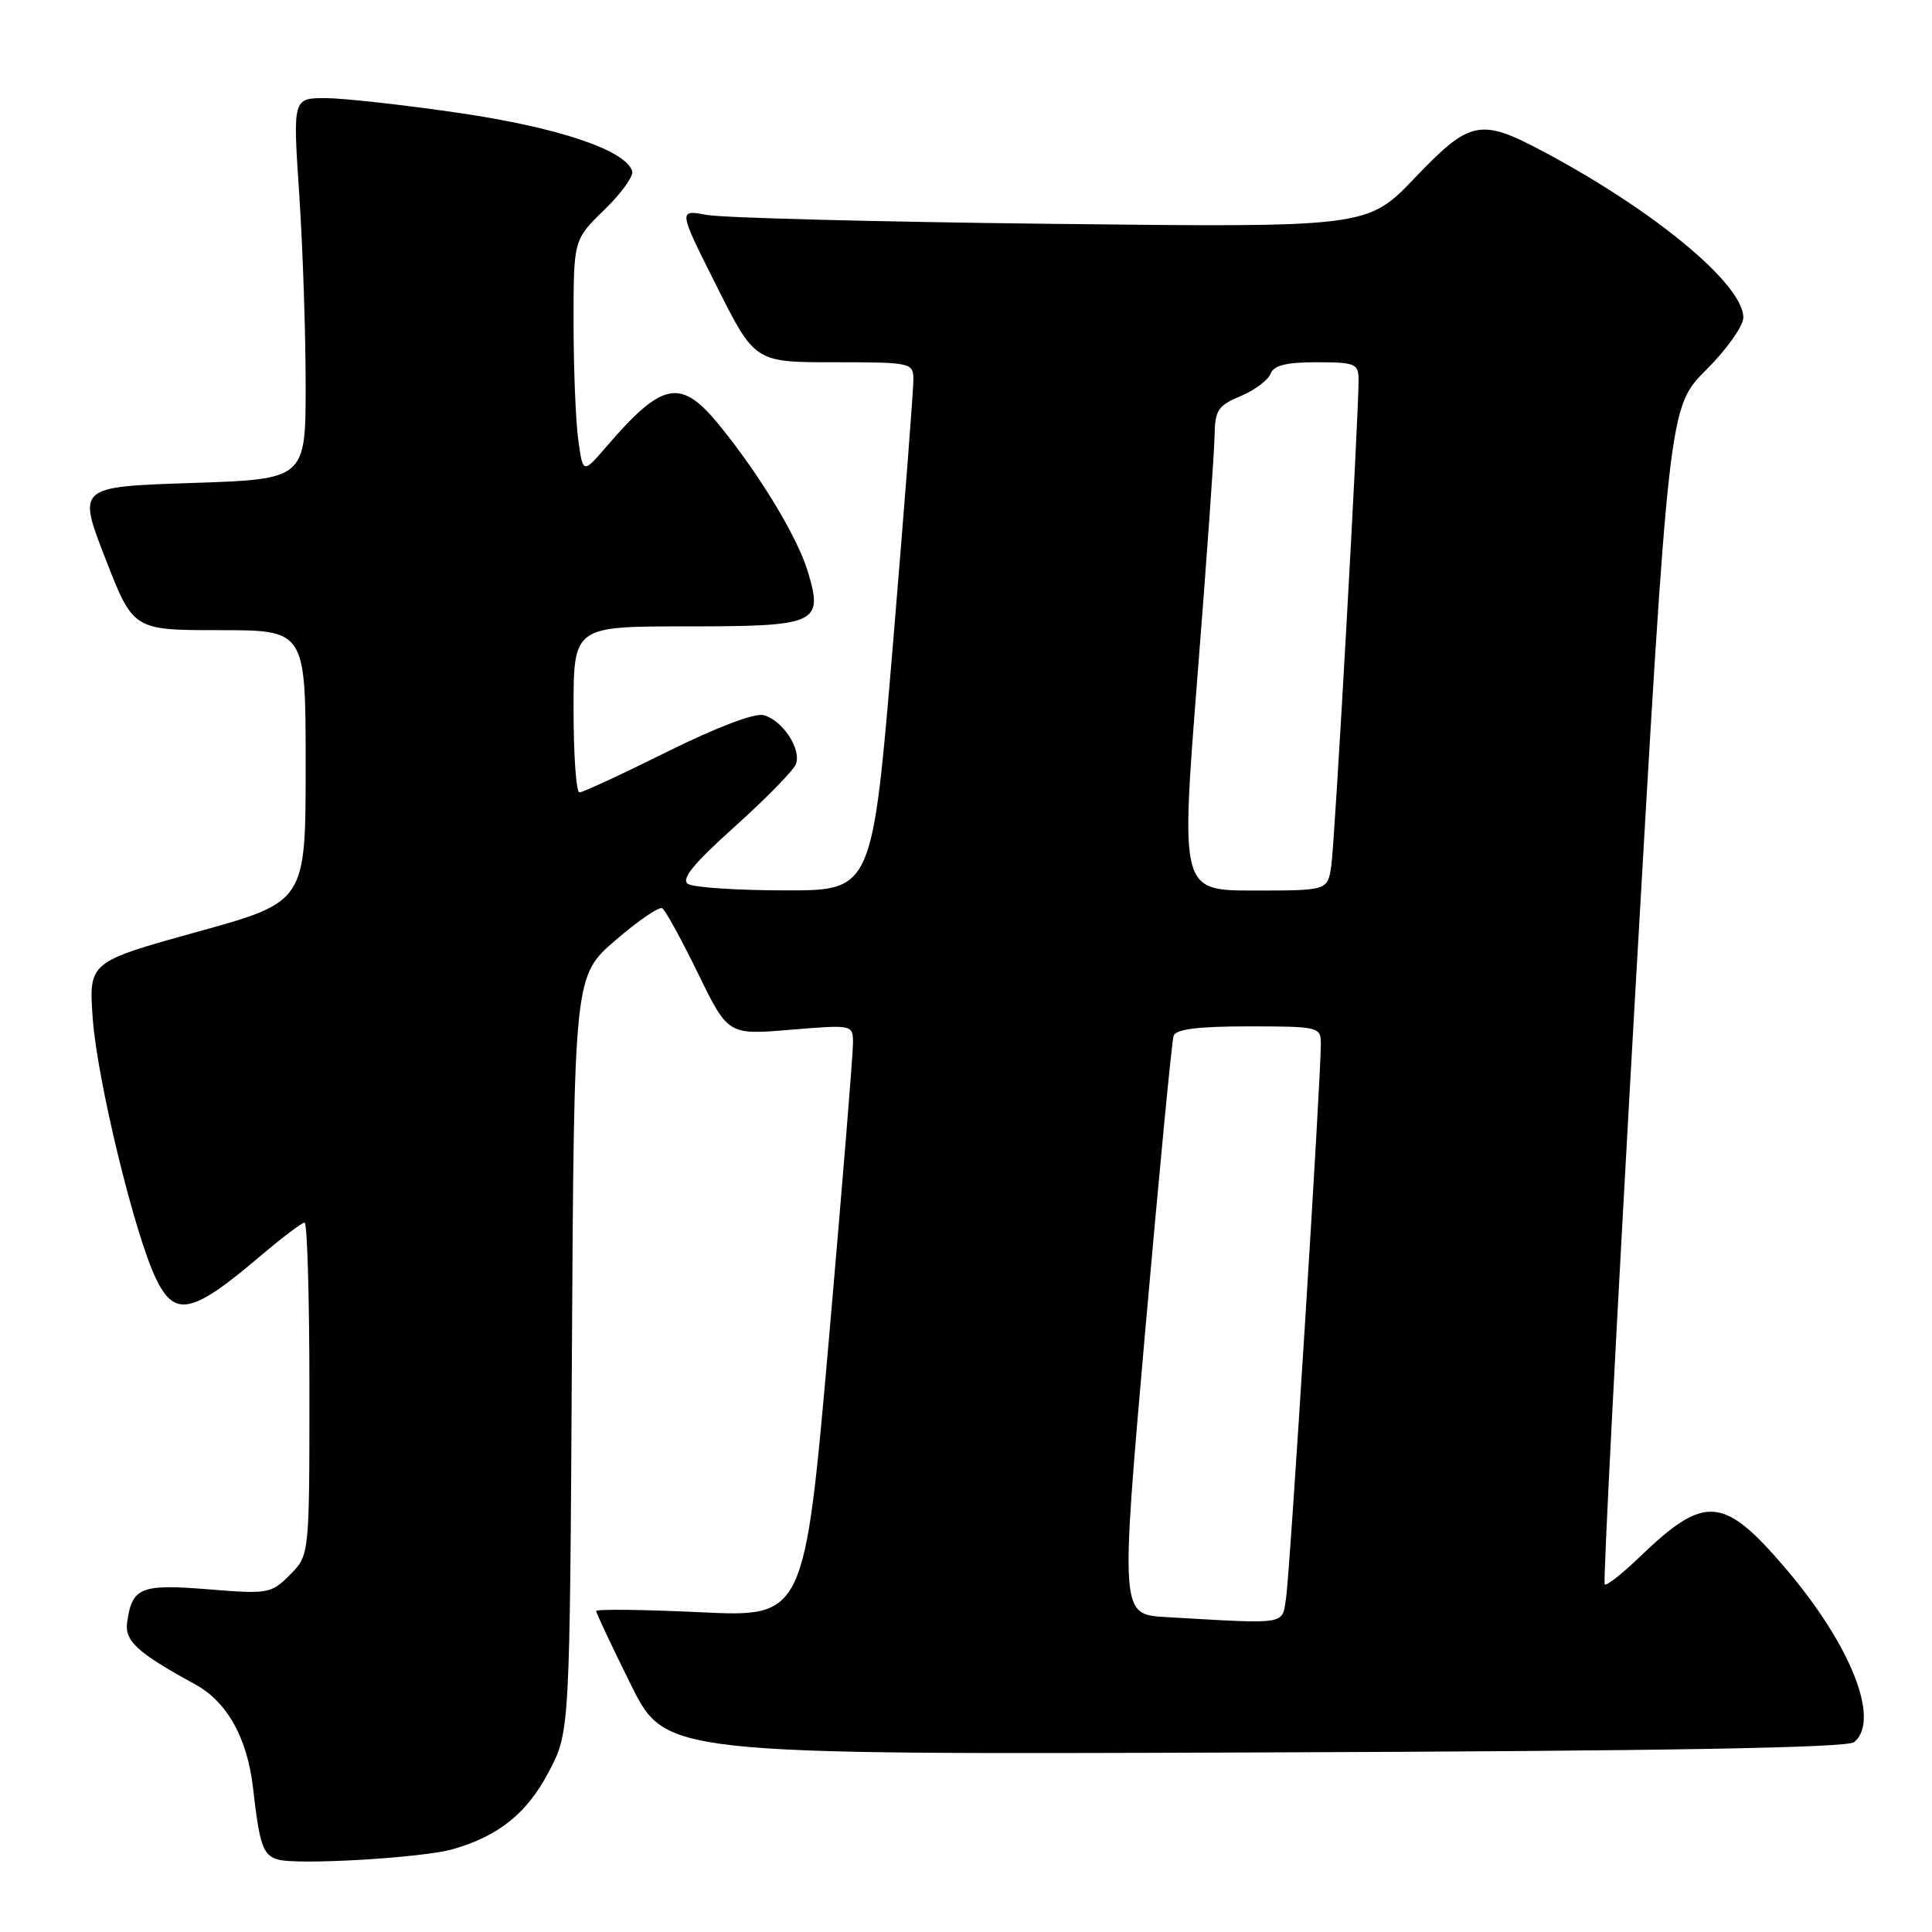 <?xml version="1.0" encoding="UTF-8" standalone="no"?>
<!DOCTYPE svg PUBLIC "-//W3C//DTD SVG 1.1//EN" "http://www.w3.org/Graphics/SVG/1.1/DTD/svg11.dtd" >
<svg xmlns="http://www.w3.org/2000/svg" xmlns:xlink="http://www.w3.org/1999/xlink" version="1.1" viewBox="0 0 256 256">
 <g >
 <path fill="currentColor"
d=" M 60.00 245.03 C 66.10 243.27 69.83 240.27 72.71 234.79 C 75.50 229.50 75.50 229.50 75.78 179.41 C 76.07 129.32 76.07 129.32 81.54 124.60 C 84.54 122.01 87.34 120.09 87.76 120.35 C 88.17 120.61 90.30 124.49 92.49 128.98 C 96.47 137.14 96.47 137.14 104.73 136.45 C 112.95 135.77 113.00 135.78 113.03 138.13 C 113.05 139.43 111.61 157.10 109.84 177.39 C 106.60 214.29 106.60 214.29 92.80 213.63 C 85.21 213.27 79.00 213.20 79.00 213.47 C 79.00 213.75 81.07 218.14 83.60 223.24 C 88.20 232.50 88.20 232.50 166.29 232.21 C 220.67 232.02 244.78 231.60 245.69 230.84 C 249.21 227.92 245.25 217.94 236.53 207.74 C 228.35 198.18 225.90 198.00 217.27 206.30 C 214.94 208.54 212.86 210.18 212.63 209.94 C 212.41 209.70 214.23 174.51 216.67 131.73 C 221.13 53.97 221.13 53.97 226.06 49.03 C 228.78 46.32 231.00 43.19 231.00 42.08 C 231.00 37.69 219.33 27.99 204.61 20.14 C 196.13 15.62 194.83 15.88 187.47 23.57 C 181.19 30.14 181.19 30.14 139.34 29.66 C 116.33 29.40 95.78 28.87 93.68 28.48 C 89.86 27.77 89.86 27.77 94.94 37.88 C 100.02 48.00 100.02 48.00 110.51 48.00 C 120.71 48.00 121.00 48.06 121.03 50.25 C 121.05 51.49 119.83 67.24 118.33 85.25 C 115.59 118.00 115.59 118.00 104.05 117.98 C 97.70 117.98 91.90 117.59 91.17 117.13 C 90.20 116.51 91.85 114.48 97.36 109.53 C 101.49 105.82 105.14 102.09 105.46 101.25 C 106.22 99.26 103.68 95.41 101.17 94.76 C 100.00 94.45 94.89 96.39 88.39 99.62 C 82.44 102.58 77.21 105.00 76.78 105.00 C 76.35 105.00 76.00 100.05 76.00 94.00 C 76.00 83.00 76.00 83.00 90.88 83.00 C 108.32 83.00 109.11 82.65 107.05 75.76 C 105.67 71.17 100.63 62.84 95.24 56.25 C 90.19 50.08 87.78 50.55 80.37 59.16 C 77.24 62.79 77.24 62.79 76.62 58.26 C 76.28 55.76 76.00 48.78 76.00 42.74 C 76.00 31.77 76.00 31.77 80.06 27.82 C 82.30 25.65 83.97 23.34 83.77 22.69 C 82.93 19.91 74.06 16.92 60.93 14.98 C 53.54 13.90 45.54 13.01 43.15 13.00 C 38.80 13.00 38.80 13.00 39.65 25.75 C 40.12 32.76 40.50 44.12 40.50 51.00 C 40.50 63.50 40.50 63.50 25.38 64.00 C 10.27 64.50 10.27 64.50 13.96 74.00 C 17.65 83.50 17.65 83.50 29.08 83.50 C 40.50 83.50 40.50 83.50 40.50 101.50 C 40.50 119.50 40.50 119.50 26.12 123.48 C 11.75 127.47 11.75 127.47 12.29 134.98 C 12.88 143.12 17.81 163.45 20.63 169.35 C 23.15 174.64 25.42 174.16 34.61 166.34 C 37.42 163.96 40.00 162.00 40.36 162.00 C 40.71 162.00 41.00 171.92 41.00 184.05 C 41.00 206.09 41.00 206.09 38.41 208.68 C 35.92 211.17 35.54 211.24 27.57 210.59 C 18.64 209.87 17.50 210.33 16.85 214.95 C 16.49 217.44 18.17 218.98 25.87 223.19 C 30.10 225.51 32.78 230.31 33.53 236.93 C 34.40 244.54 34.83 245.79 36.80 246.39 C 39.34 247.16 55.99 246.18 60.00 245.03 Z  M 154.47 214.27 C 148.45 213.92 148.45 213.92 151.76 176.21 C 153.59 155.47 155.27 137.94 155.51 137.25 C 155.81 136.37 158.74 136.00 165.47 136.00 C 174.68 136.00 175.00 136.08 175.02 138.25 C 175.06 142.45 170.92 208.48 170.41 211.75 C 169.85 215.36 170.79 215.21 154.47 214.27 Z  M 158.66 89.75 C 159.89 74.21 160.91 59.79 160.94 57.70 C 160.99 54.35 161.40 53.73 164.38 52.49 C 166.24 51.71 168.02 50.38 168.35 49.54 C 168.78 48.41 170.41 48.00 174.47 48.00 C 179.53 48.00 180.00 48.19 180.02 50.25 C 180.05 54.95 176.87 111.65 176.40 114.75 C 175.91 118.00 175.91 118.00 166.17 118.00 C 156.44 118.00 156.44 118.00 158.66 89.75 Z "/>
</g>
</svg>